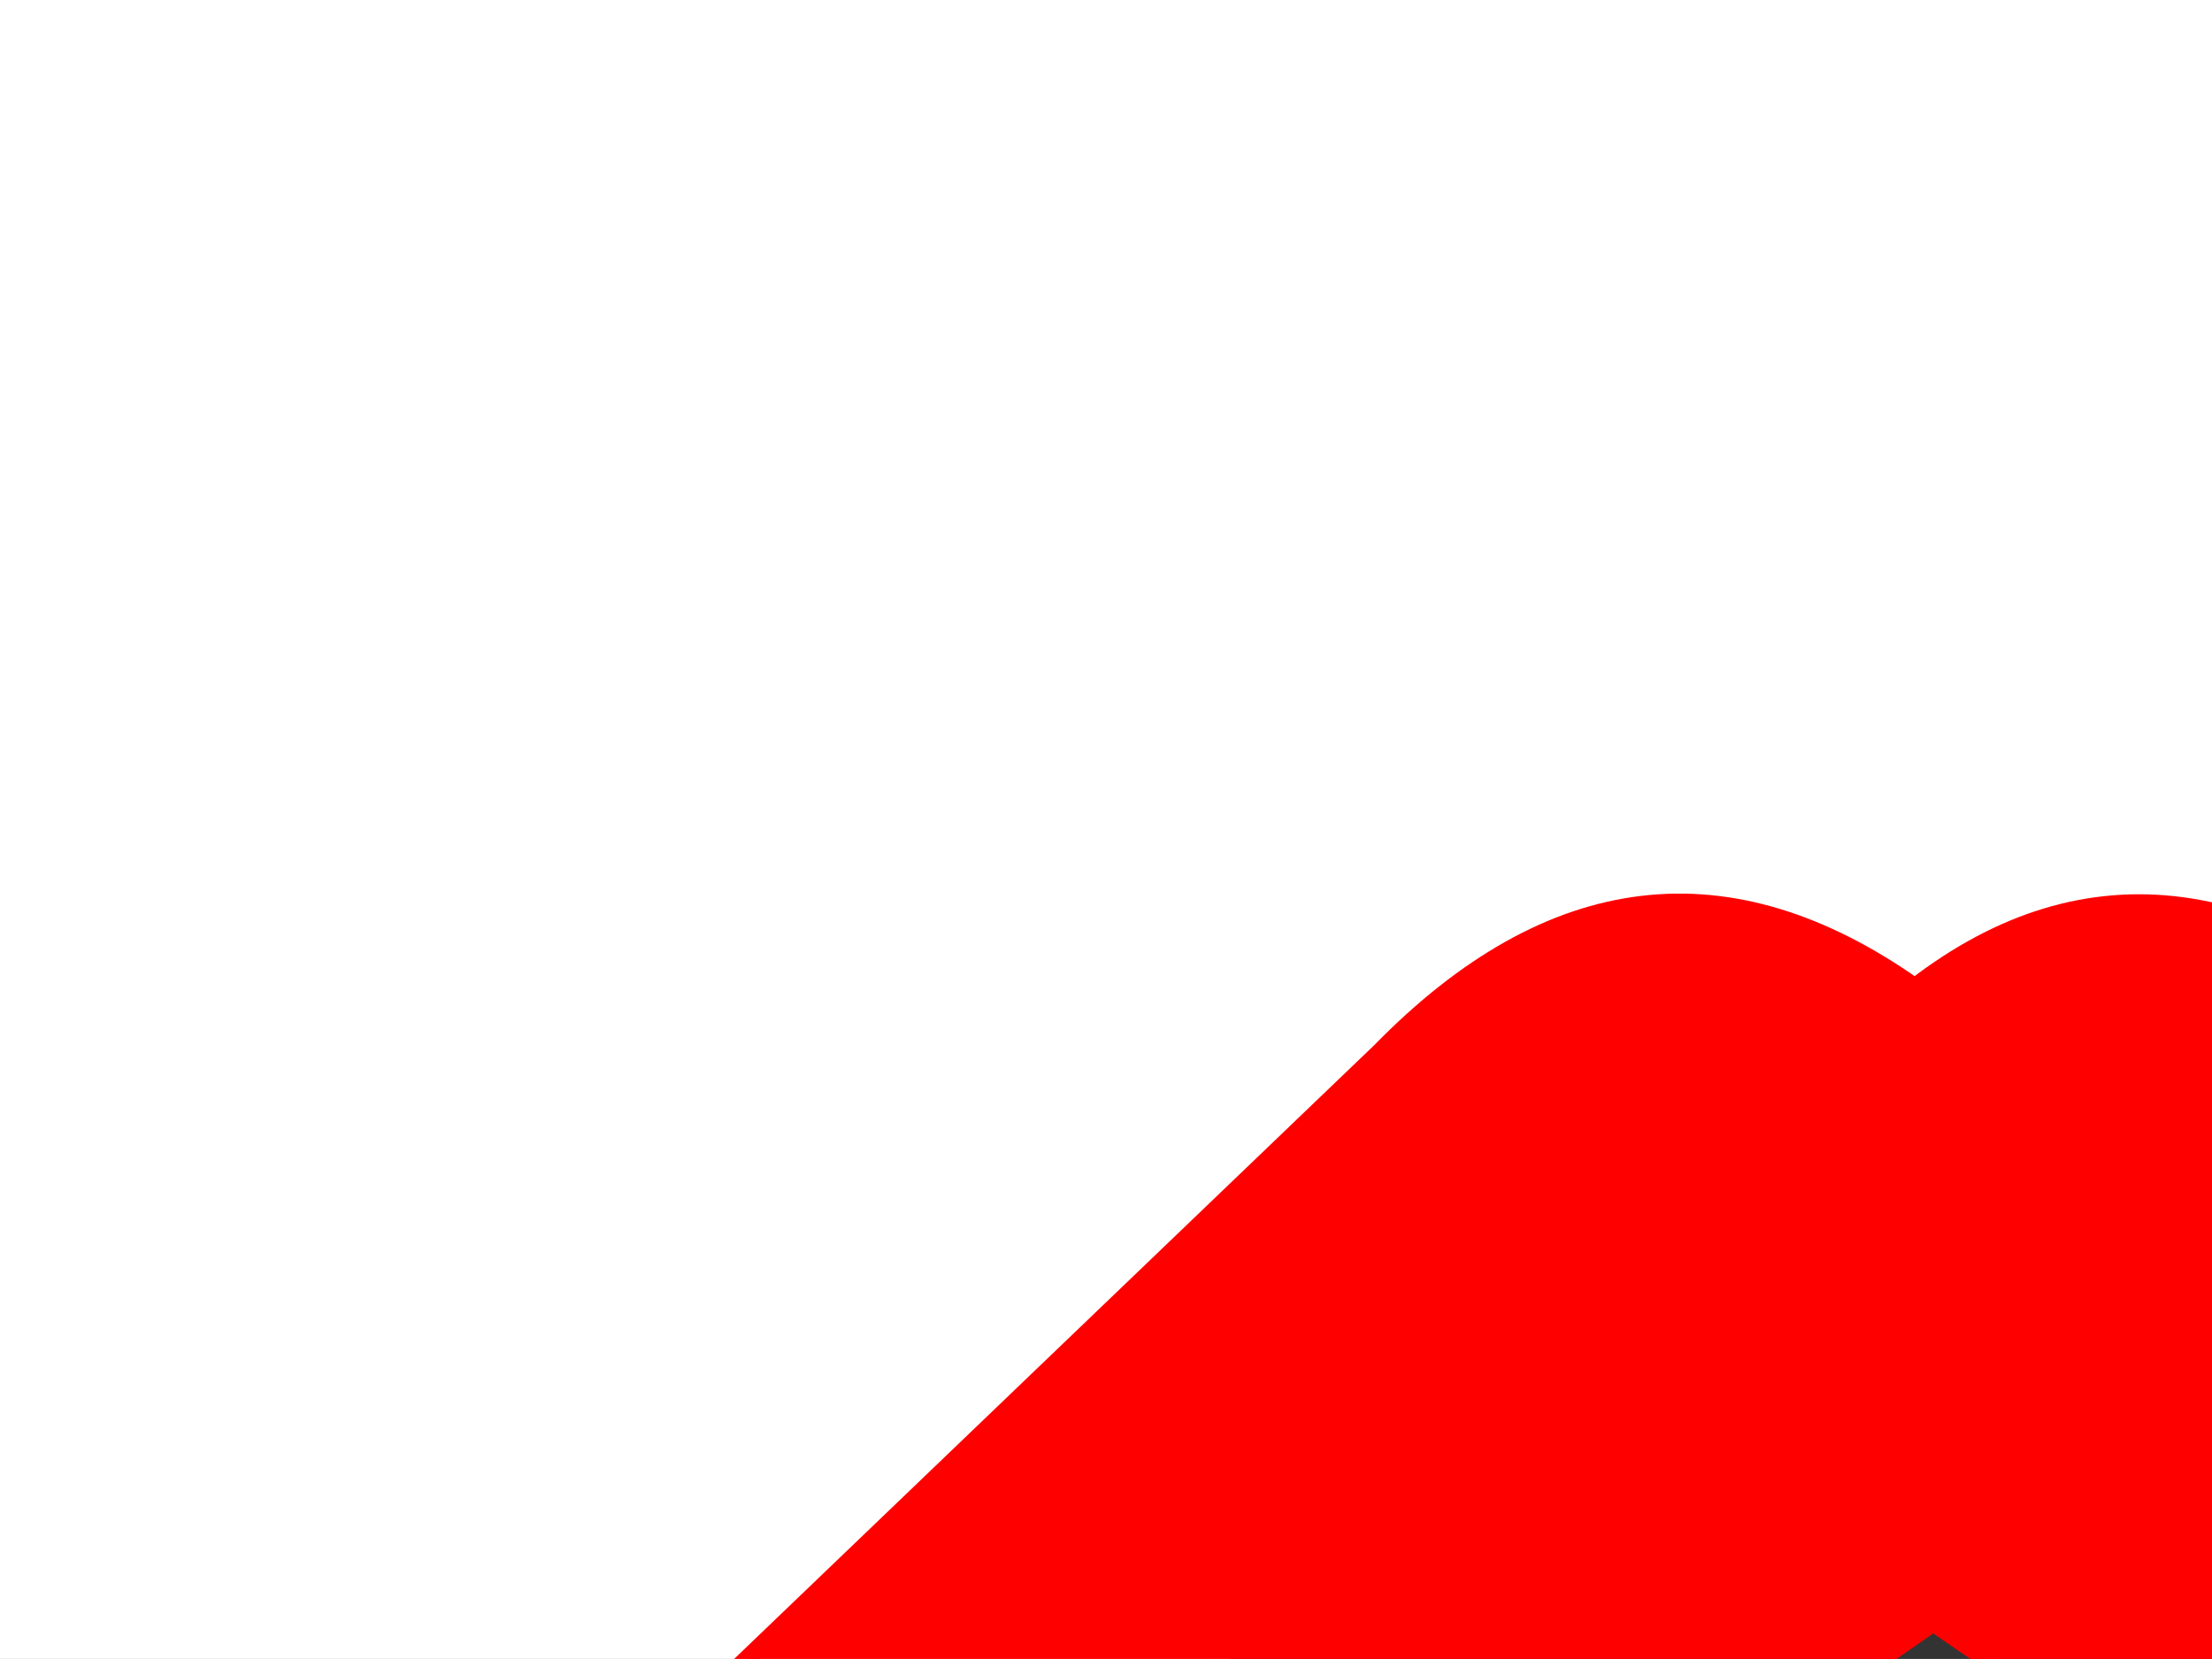 <?xml version="1.0" encoding="UTF-8"?>
<!DOCTYPE svg PUBLIC "-//W3C//DTD SVG 1.1//EN" "http://www.w3.org/Graphics/SVG/1.1/DTD/svg11.dtd">
<!-- Creator: CorelDRAW (Versión de evaluación) -->
<svg xmlns="http://www.w3.org/2000/svg" xml:space="preserve" width="31.75mm" height="23.812mm" version="1.1" style="shape-rendering:geometricPrecision; text-rendering:geometricPrecision; image-rendering:optimizeQuality; fill-rule:evenodd; clip-rule:evenodd"
viewBox="0 0 3175 2381.24"
 xmlns:xlink="http://www.w3.org/1999/xlink"
 xmlns:xodm="http://www.corel.com/coreldraw/odm/2003">
 <rect x="0" y="0" width="3175" height="2381.24" fill="#333333" stroke="none"/>
 <defs>
  <style type="text/css">
   <![CDATA[
    .str2 {stroke:black;stroke-width:25;stroke-miterlimit:22.926}
    .str1 {stroke:red;stroke-width:25;stroke-miterlimit:22.926}
    .str3 {stroke:white;stroke-width:25;stroke-miterlimit:22.926}
    .str0 {stroke:#373435;stroke-width:20;stroke-miterlimit:22.926}
    .fil0 {fill:none}
    .fil2 {fill:black}
    .fil1 {fill:red}
    .fil3 {fill:white}
   ]]>
  </style>
 </defs>
 <g id="Capa_x0020_1">
  <path class="fil0 str0" d="M-1666.87 3227.91c-1506.95,66.16 -2291.88,-815.78 -2354.79,-2645.83 236.57,-1360.95 809.83,-2119.42 1719.79,-2275.42"/>
  <path class="fil0 str0" d="M-2446.21 -1662.83c872.97,-286.32 1714.83,-287.67 2525.59,-4.05 738.97,-945.17 1620.91,-1474.34 2645.84,-1587.5 1402.64,39.59 2355.14,568.76 2857.5,1587.5 1632.21,-387.11 2761.1,-210.72 3386.67,529.17 757.65,1151.01 925.22,2165.25 502.71,3042.7"/>
  <polygon class="fil1 str1" points="3686.18,5209.64 3686.18,4447.64 2924.18,4447.64 2924.18,5209.64 "/>
  <path class="fil2 str2" d="M396.88 -370.42c624.79,-969.12 1409.72,-1568.84 2354.8,-1799.17 582.83,-128.26 1429.5,462.65 2540,1772.71 492.93,-302.84 1189.66,-373.39 2090.21,-211.67 941.68,215.18 1391.47,832.54 1349.37,1852.09 -527.69,908.44 -1392,1014.28 -2592.92,317.5 -4.16,35.35 22.3,767.36 79.38,2196.04 97.29,457.72 450.07,634.11 1058.33,529.17 0,0 8.82,-343.96 26.46,-1031.88 1124.82,231.96 1883.06,-303.08 2274.71,-1605.14 279.9,-817.13 77.29,-1746.12 -607.83,-2786.94 -625.57,-739.89 -1754.46,-916.28 -3386.67,-529.17 -502.36,-1018.74 -1454.86,-1547.91 -2857.5,-1587.5 -1024.93,113.16 -1906.87,642.33 -2645.84,1587.5 -810.76,-283.62 -1652.62,-282.27 -2525.59,4.05 -826.5,209.08 -1351.64,957.38 -1575.45,2244.91 62.91,1830.05 847.84,2711.99 2354.79,2645.83 0,0 44.1,343.96 132.29,1031.88 395.09,159.25 712.59,-43.6 952.5,-608.54 0,0 0,-652.64 0,-1957.92 -641.83,322.07 -1259.19,383.81 -1852.08,185.21 -737.51,-308.7 -843.34,-952.52 -317.5,-1931.46 802.62,-689.85 1852.14,-795.68 3148.54,-317.5z"/>
  <polygon class="fil1 str1" points="2647.69,5216.25 2647.69,4454.25 1885.69,4454.25 1885.69,5216.25 "/>
  <polygon class="fil1 str1" points="2647.69,6274.59 2647.69,5512.59 1885.69,5512.59 1885.69,6274.59 "/>
  <polygon class="fil1 str1" points="3706.02,6274.59 3706.02,5512.59 2944.02,5512.59 2944.02,6274.59 "/>
  <path class="fil0 str0" d="M-3425.23 -992.88c-800.04,1157.28 -868.77,2193.79 -206.19,3109.52"/>
  <path class="fil0 str0" d="M8213.26 -214.95c590.69,724.67 672.95,1378.39 246.79,1961.17"/>
  <path class="fil2 str2" d="M-3836.31 1785.72c-107.7,-340.92 -169.49,-742.13 -185.35,-1203.64 94.72,-544.89 243.41,-993.21 446.07,-1344.95 -572.28,929.69 -659.19,1779.22 -260.72,2548.59z"/>
  <path class="fil2 str2" d="M8213.26 -214.95c291.67,357.83 459.38,698.36 503.12,1021.6 -52.06,-435.09 -219.77,-775.62 -503.12,-1021.6z"/>
  <path class="fil2 str2" d="M8725.36 896.2c9.89,152.73 -8.45,301.53 -55.03,446.38 20.78,-31.88 41.09,-64.89 60.93,-99.04 5.02,-121.49 3.05,-237.27 -5.9,-347.34z"/>
  <path class="fil2 str2" d="M8725.37 896.41c8.94,110.01 10.9,225.72 5.89,347.13 -19.84,34.15 -40.15,67.16 -60.93,99.04 -532.21,816.22 -1376.21,889.05 -2531.99,218.46 -4.16,35.35 22.3,767.36 79.38,2196.04 97.29,457.72 450.07,634.11 1058.33,529.17 0,0 8.82,-343.96 26.46,-1031.88 1124.82,231.96 1883.06,-303.08 2274.71,-1605.14 279.9,-817.13 77.29,-1746.12 -607.83,-2786.94 -625.57,-739.89 -1754.46,-916.28 -3386.67,-529.17 -502.36,-1018.74 -1454.86,-1547.91 -2857.5,-1587.5 -1024.93,113.16 -1906.87,642.33 -2645.84,1587.5 -810.76,-283.62 -1652.62,-282.27 -2525.59,4.05 -395.26,99.99 -721.6,323.31 -979.02,669.95 -53.37,77.21 -103.49,153.88 -150.36,230.01 -202.66,351.74 -351.35,800.06 -446.07,1344.95 15.86,461.51 77.65,862.72 185.35,1203.64 319.37,1010.94 1042.52,1491.67 2169.44,1442.19 0,0 44.1,343.96 132.29,1031.88 395.09,159.25 712.59,-43.6 952.5,-608.54 0,0 0,-652.64 0,-1957.92 -641.83,322.07 -1259.19,383.81 -1852.08,185.21 -737.51,-308.7 -843.34,-952.52 -317.5,-1931.46 802.62,-689.85 1852.14,-795.68 3148.54,-317.5 624.79,-969.12 1409.72,-1568.84 2354.8,-1799.17 582.83,-128.26 1429.5,462.65 2540,1772.71 492.93,-302.84 1189.66,-373.39 2090.21,-211.67 342.01,78.15 619.13,209.35 831.37,393.6 283.35,245.98 451.06,586.51 503.12,1021.6 4.06,30 7.05,59.85 8.98,89.55 0.01,0.07 0.01,0.14 0.01,0.21z"/>
  <polyline class="fil0 str0" points="-1293.42,4312.26 -248.08,4216.76 2477.14,1709.82 "/>
  <polyline class="fil0 str0" points="6894.78,4313.9 5625.69,4183.68 2477.14,1709.82 "/>
  <path class="fil2 str3" d="M5625.69 4183.68l1154.59 118.47c-308.18,-48.82 -495.7,-230.51 -562.56,-545.07 -57.08,-1428.68 -83.54,-2160.69 -79.38,-2196.04 1155.78,670.59 1999.78,597.76 2531.99,-218.46 46.56,-144.79 64.9,-293.51 55.04,-446.17l-0.02 -0.21 -8.97 -89.55c-43.74,-323.24 -211.45,-663.77 -503.12,-1021.6 -212.24,-184.25 -489.36,-315.45 -831.37,-393.6 -900.55,-161.72 -1597.28,-91.17 -2090.21,211.67 -1110.5,-1310.06 -1957.17,-1900.97 -2540,-1772.71 -945.08,230.33 -1730.01,830.05 -2354.8,1799.17 -1296.4,-478.18 -2345.92,-372.35 -3148.54,317.5 -525.84,978.94 -420.01,1622.76 317.5,1931.46 592.89,198.6 1210.25,136.86 1852.08,-185.21 0,1305.28 0,1957.92 0,1957.92 -163.91,385.99 -364.05,602.94 -600.4,650.87l934.4 -85.36 2725.22 -2506.94 3148.55 2473.86z"/>
  <path class="fil3 str3" d="M5625.69 4183.68l1154.57 118.47c-308.17,-48.83 -495.68,-230.52 -562.54,-545.07 -57.08,-1428.68 -83.54,-2160.69 -79.38,-2196.04 1155.78,670.59 1999.78,597.76 2531.99,-218.46 46.56,-144.79 64.9,-293.51 55.04,-446.17l-0.02 -0.21 -8.97 -89.55c-43.74,-323.24 -211.45,-663.77 -503.12,-1021.6 -212.24,-184.25 -489.36,-315.45 -831.37,-393.6 -900.55,-161.72 -1597.28,-91.17 -2090.21,211.67 -1110.5,-1310.06 -1957.17,-1900.97 -2540,-1772.71 -945.08,230.33 -1730.01,830.05 -2354.8,1799.17 -1296.4,-478.18 -2345.92,-372.35 -3148.54,317.5 -525.84,978.94 -420.01,1622.76 317.5,1931.46 592.89,198.6 1210.25,136.86 1852.08,-185.21 0,1305.28 0,1957.92 0,1957.92 -163.91,385.99 -364.05,602.94 -600.4,650.87l934.4 -85.36 2725.22 -2506.94 3148.55 2473.86z"/>
  <path class="fil1 str1" d="M2774.95 2329.38c2222.5,1534.58 3333.75,2301.87 3333.75,2301.87l317.5 926.05 1772.71 1455.2 145.52 -198.43 -1587.5 -1309.69 251.35 -304.27 1574.27 1322.92 185.21 -211.67 -1600.73 -1309.69 238.13 -251.35 1640.41 1309.68 119.07 -198.43 -1799.17 -1455.21 -965.73 -132.29c0,0 -952.5,-917.22 -2857.5,-2751.67 -282.48,-260.9 -547.06,-296.18 -793.75,-105.84 -266.88,-188.38 -522.65,-157.51 -767.29,92.61 -1931.46,1852.09 -2897.19,2778.13 -2897.19,2778.13l-939.27 119.06 -1799.17 1455.21 158.75 171.98 1587.5 -1283.23 251.35 304.27 -1587.5 1283.23 132.29 198.43 1613.96 -1296.45 264.59 317.5 -1587.5 1309.68 158.75 145.52 1759.48 -1428.75 304.27 -912.81c0,0 1124.48,-780.52 3373.44,-2341.56z"/>
 </g>
</svg>
